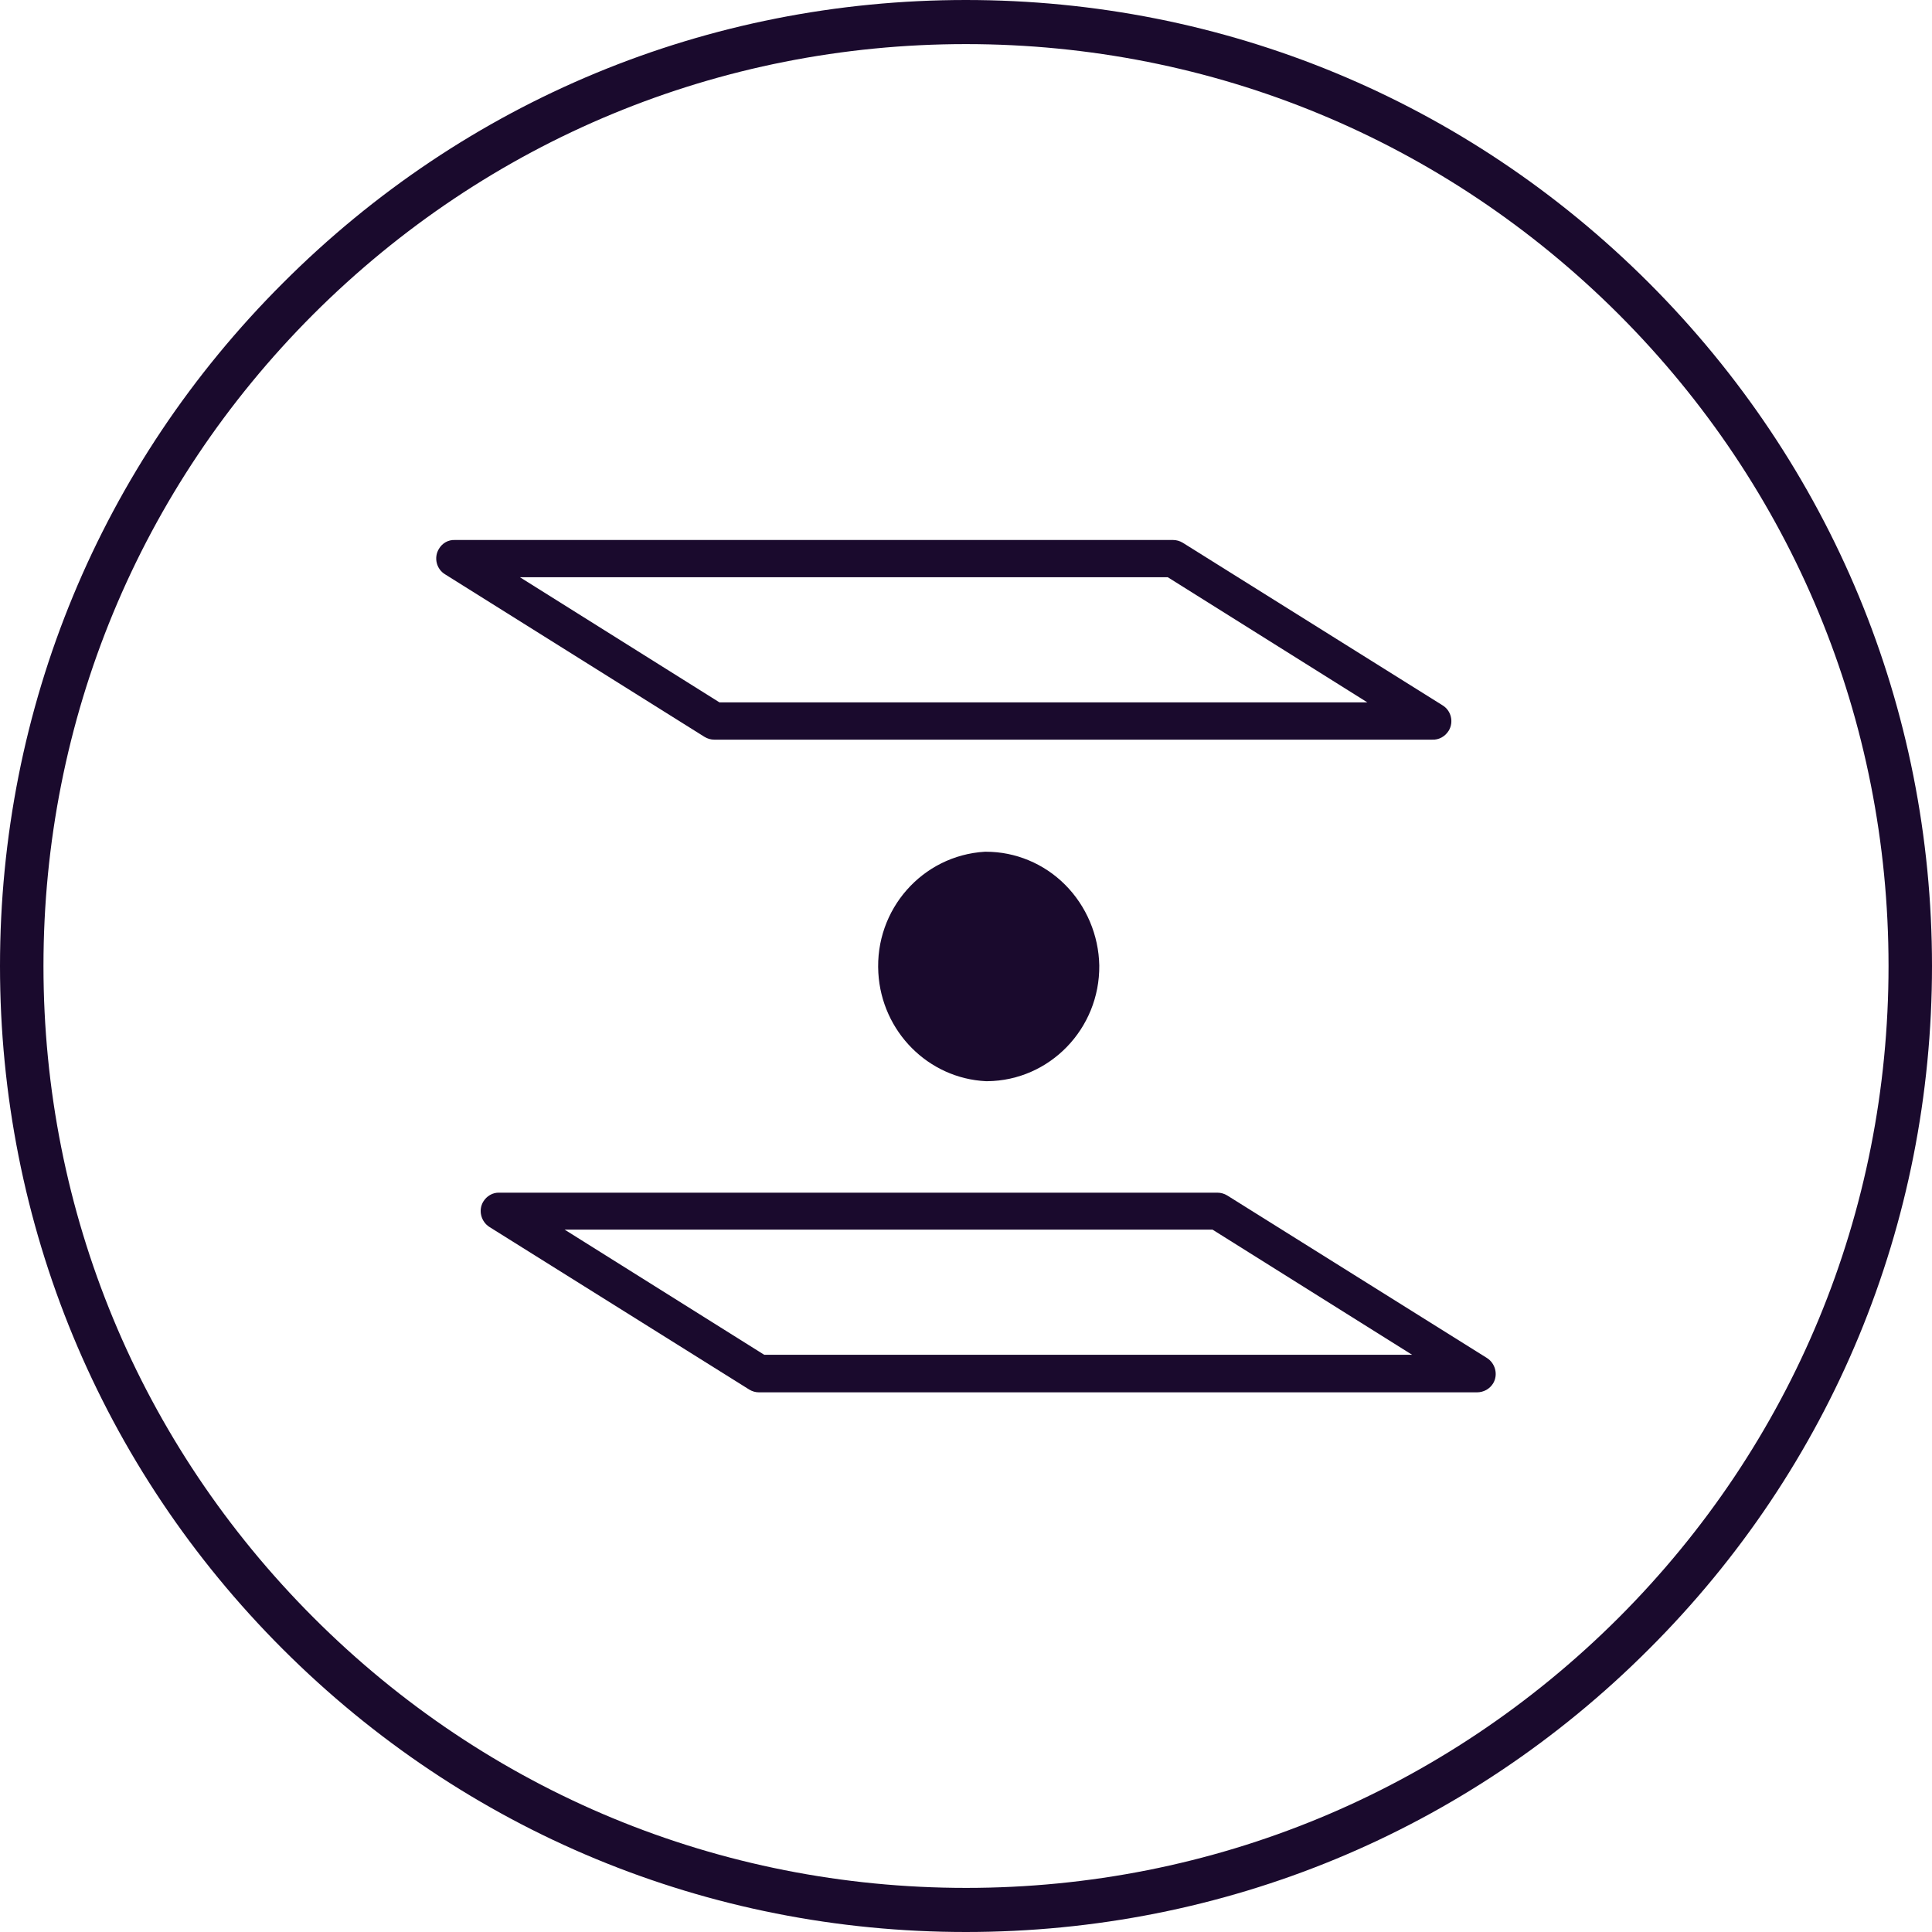 <svg width="64" height="64" viewBox="0 0 64 64" fill="none" xmlns="http://www.w3.org/2000/svg">
<rect width="64" height="64" fill="white"/>
<path d="M31.995 64C23.449 64 15.42 60.678 9.367 54.629C3.325 48.591 0 40.548 0 32C0 23.452 3.325 15.409 9.377 9.371C15.42 3.322 23.449 0 31.995 0C40.541 0 48.57 3.322 54.623 9.371C60.665 15.419 64 23.452 64 32C64 40.548 60.675 48.591 54.623 54.629C48.58 60.678 40.541 64 31.995 64ZM31.995 1.461C23.834 1.461 16.16 4.639 10.381 10.409C4.613 16.18 1.44 23.843 1.44 32C1.44 40.157 4.623 47.82 10.391 53.59C16.16 59.361 23.834 62.539 32.005 62.539C40.166 62.539 47.84 59.361 53.619 53.59C59.387 47.82 62.56 40.157 62.56 32C62.56 23.843 59.387 16.18 53.619 10.409C47.84 4.639 40.166 1.461 31.995 1.461Z" fill="#1A0A2D"/>
<path d="M48.925 46.123H25.142C25.03 46.123 24.919 46.092 24.818 46.03L16.221 40.65C15.937 40.475 15.835 40.095 16.008 39.807C16.119 39.622 16.322 39.498 16.545 39.509H40.328C40.44 39.509 40.551 39.539 40.653 39.601L49.25 44.981C49.534 45.156 49.635 45.536 49.463 45.824C49.351 46.01 49.148 46.123 48.925 46.123ZM25.314 44.878H46.776L40.166 40.733H18.704L25.314 44.878Z" fill="#1A0A2D"/>
<path d="M47.444 24.502H23.661C23.549 24.502 23.438 24.471 23.337 24.409L14.75 19.029C14.456 18.855 14.365 18.474 14.537 18.186C14.649 17.991 14.851 17.877 15.074 17.888H38.858C38.969 17.888 39.081 17.919 39.182 17.98L47.779 23.36C48.073 23.535 48.164 23.915 47.992 24.203C47.87 24.399 47.667 24.512 47.444 24.502ZM23.833 23.267H45.295L38.685 19.122H17.224L23.833 23.267Z" fill="#1A0A2D"/>
<path d="M35.28 29.305C34.581 28.606 33.638 28.215 32.664 28.215H32.624C30.556 28.338 28.974 30.128 29.096 32.226C29.207 34.17 30.748 35.724 32.664 35.816H32.705C34.773 35.796 36.436 34.078 36.415 31.98C36.395 30.982 35.99 30.015 35.28 29.305Z" fill="#1A0A2D"/>
</svg>
